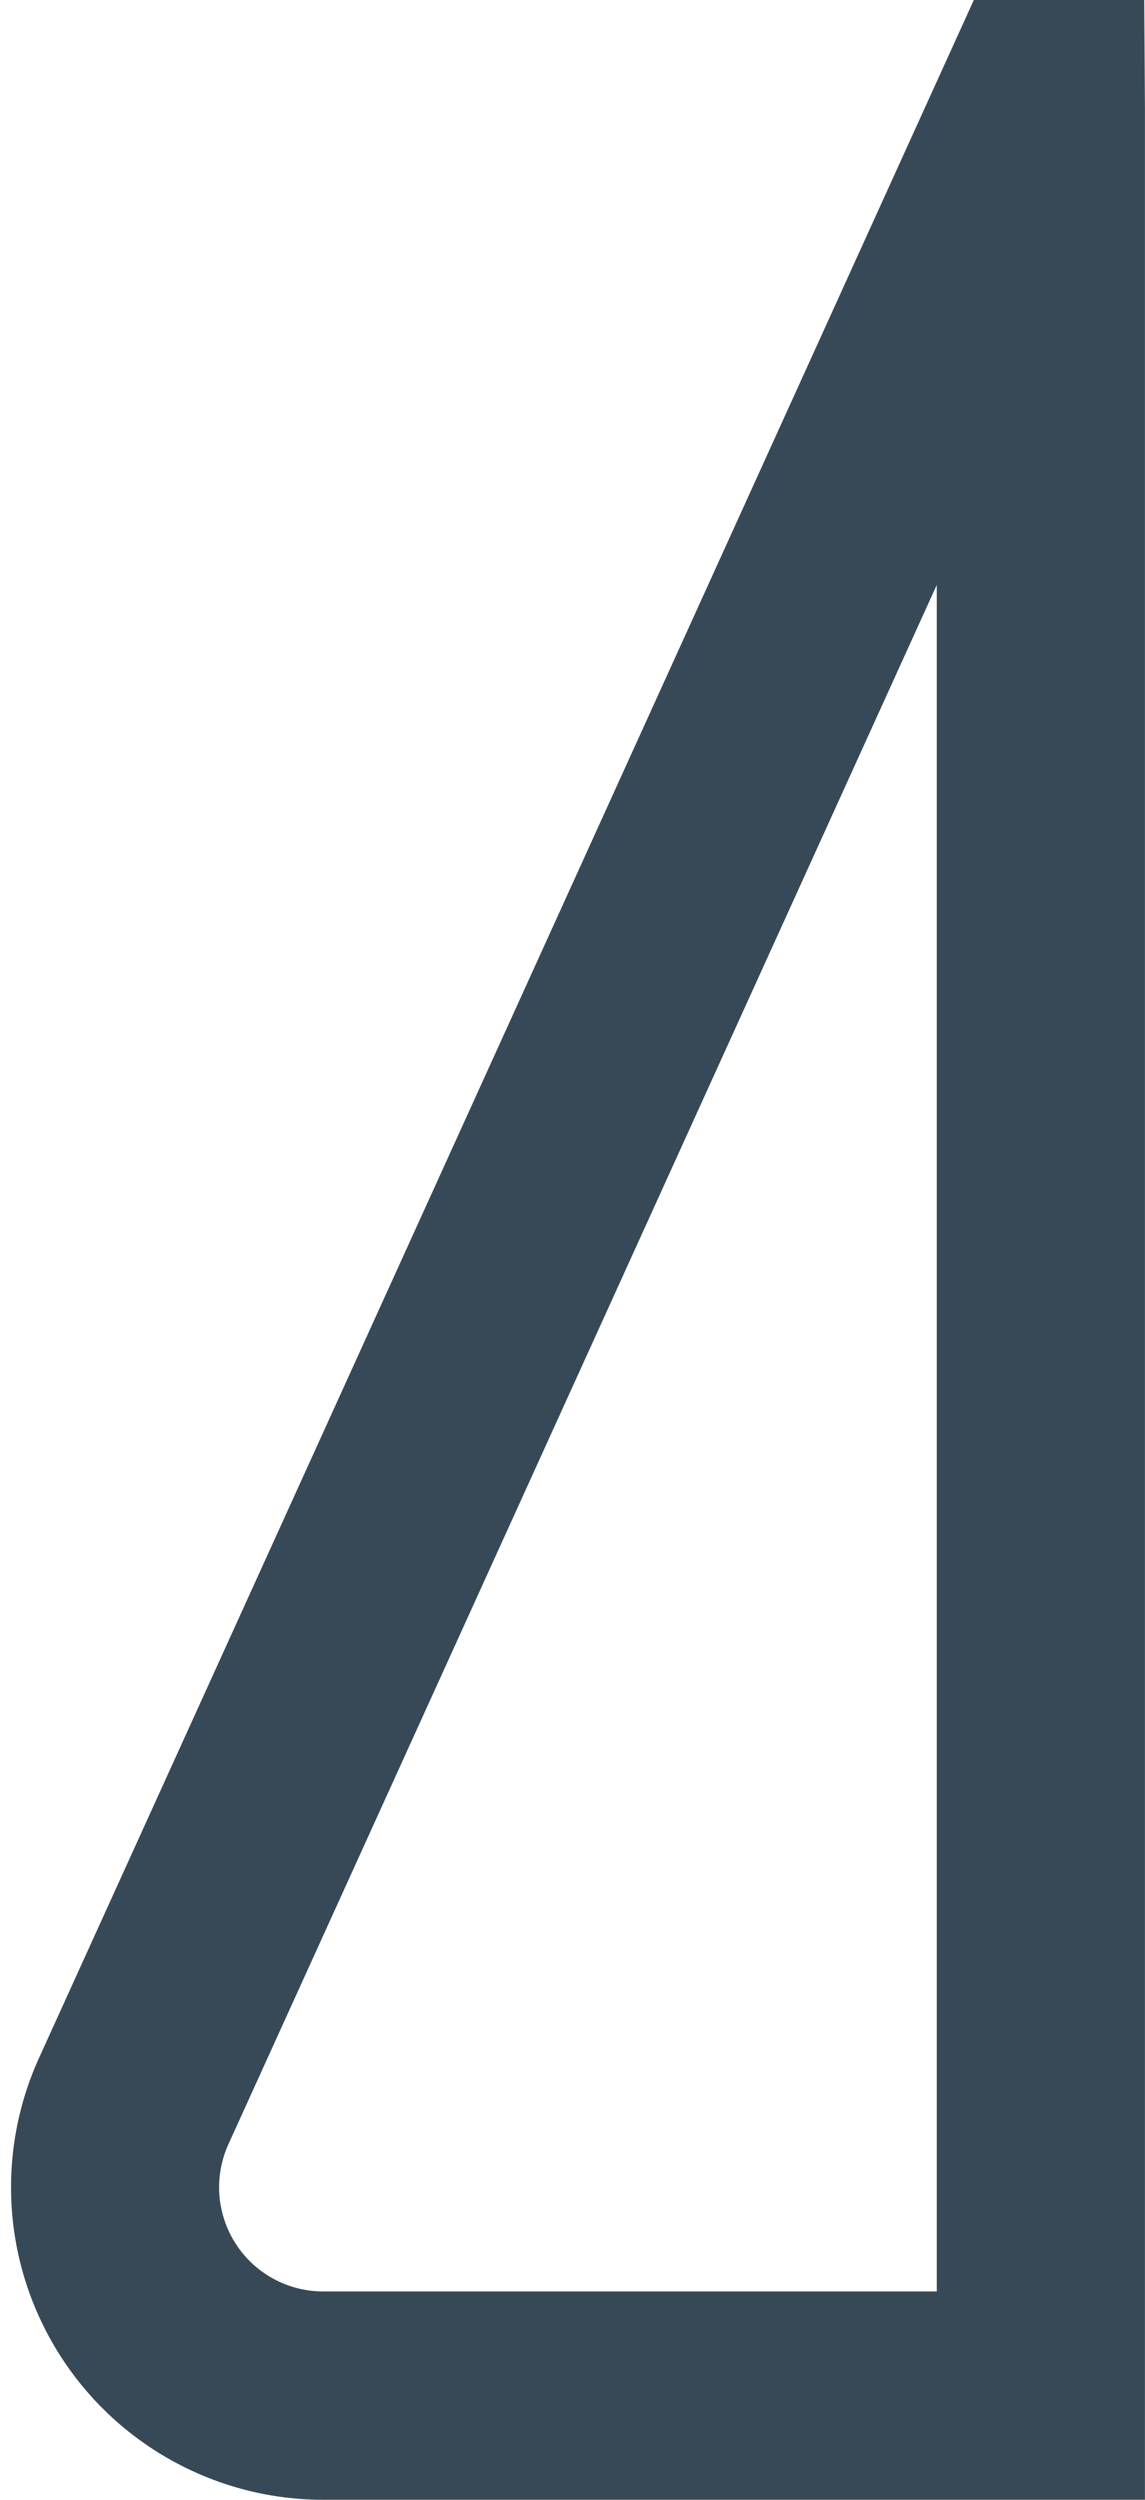 <svg width="22" height="48" viewBox="0 0 22 48" fill="none" xmlns="http://www.w3.org/2000/svg" xmlns:xlink="http://www.w3.org/1999/xlink">
<path d="M18.711,0L0.749,39.518C0.334,40.432 0.155,41.435 0.228,42.437C0.301,43.438 0.624,44.404 1.167,45.248C1.711,46.092 2.457,46.787 3.339,47.267C4.22,47.748 5.208,48 6.211,48L21.999,48L21.999,2.092L21.985,0L18.711,0ZM17.999,44L6.211,44C5.877,44 5.547,43.916 5.253,43.756C4.959,43.596 4.71,43.365 4.529,43.083C4.347,42.802 4.24,42.479 4.215,42.145C4.191,41.811 4.251,41.477 4.389,41.172L17.999,11.232L17.999,44Z" fill="#374957"/>
</svg>
